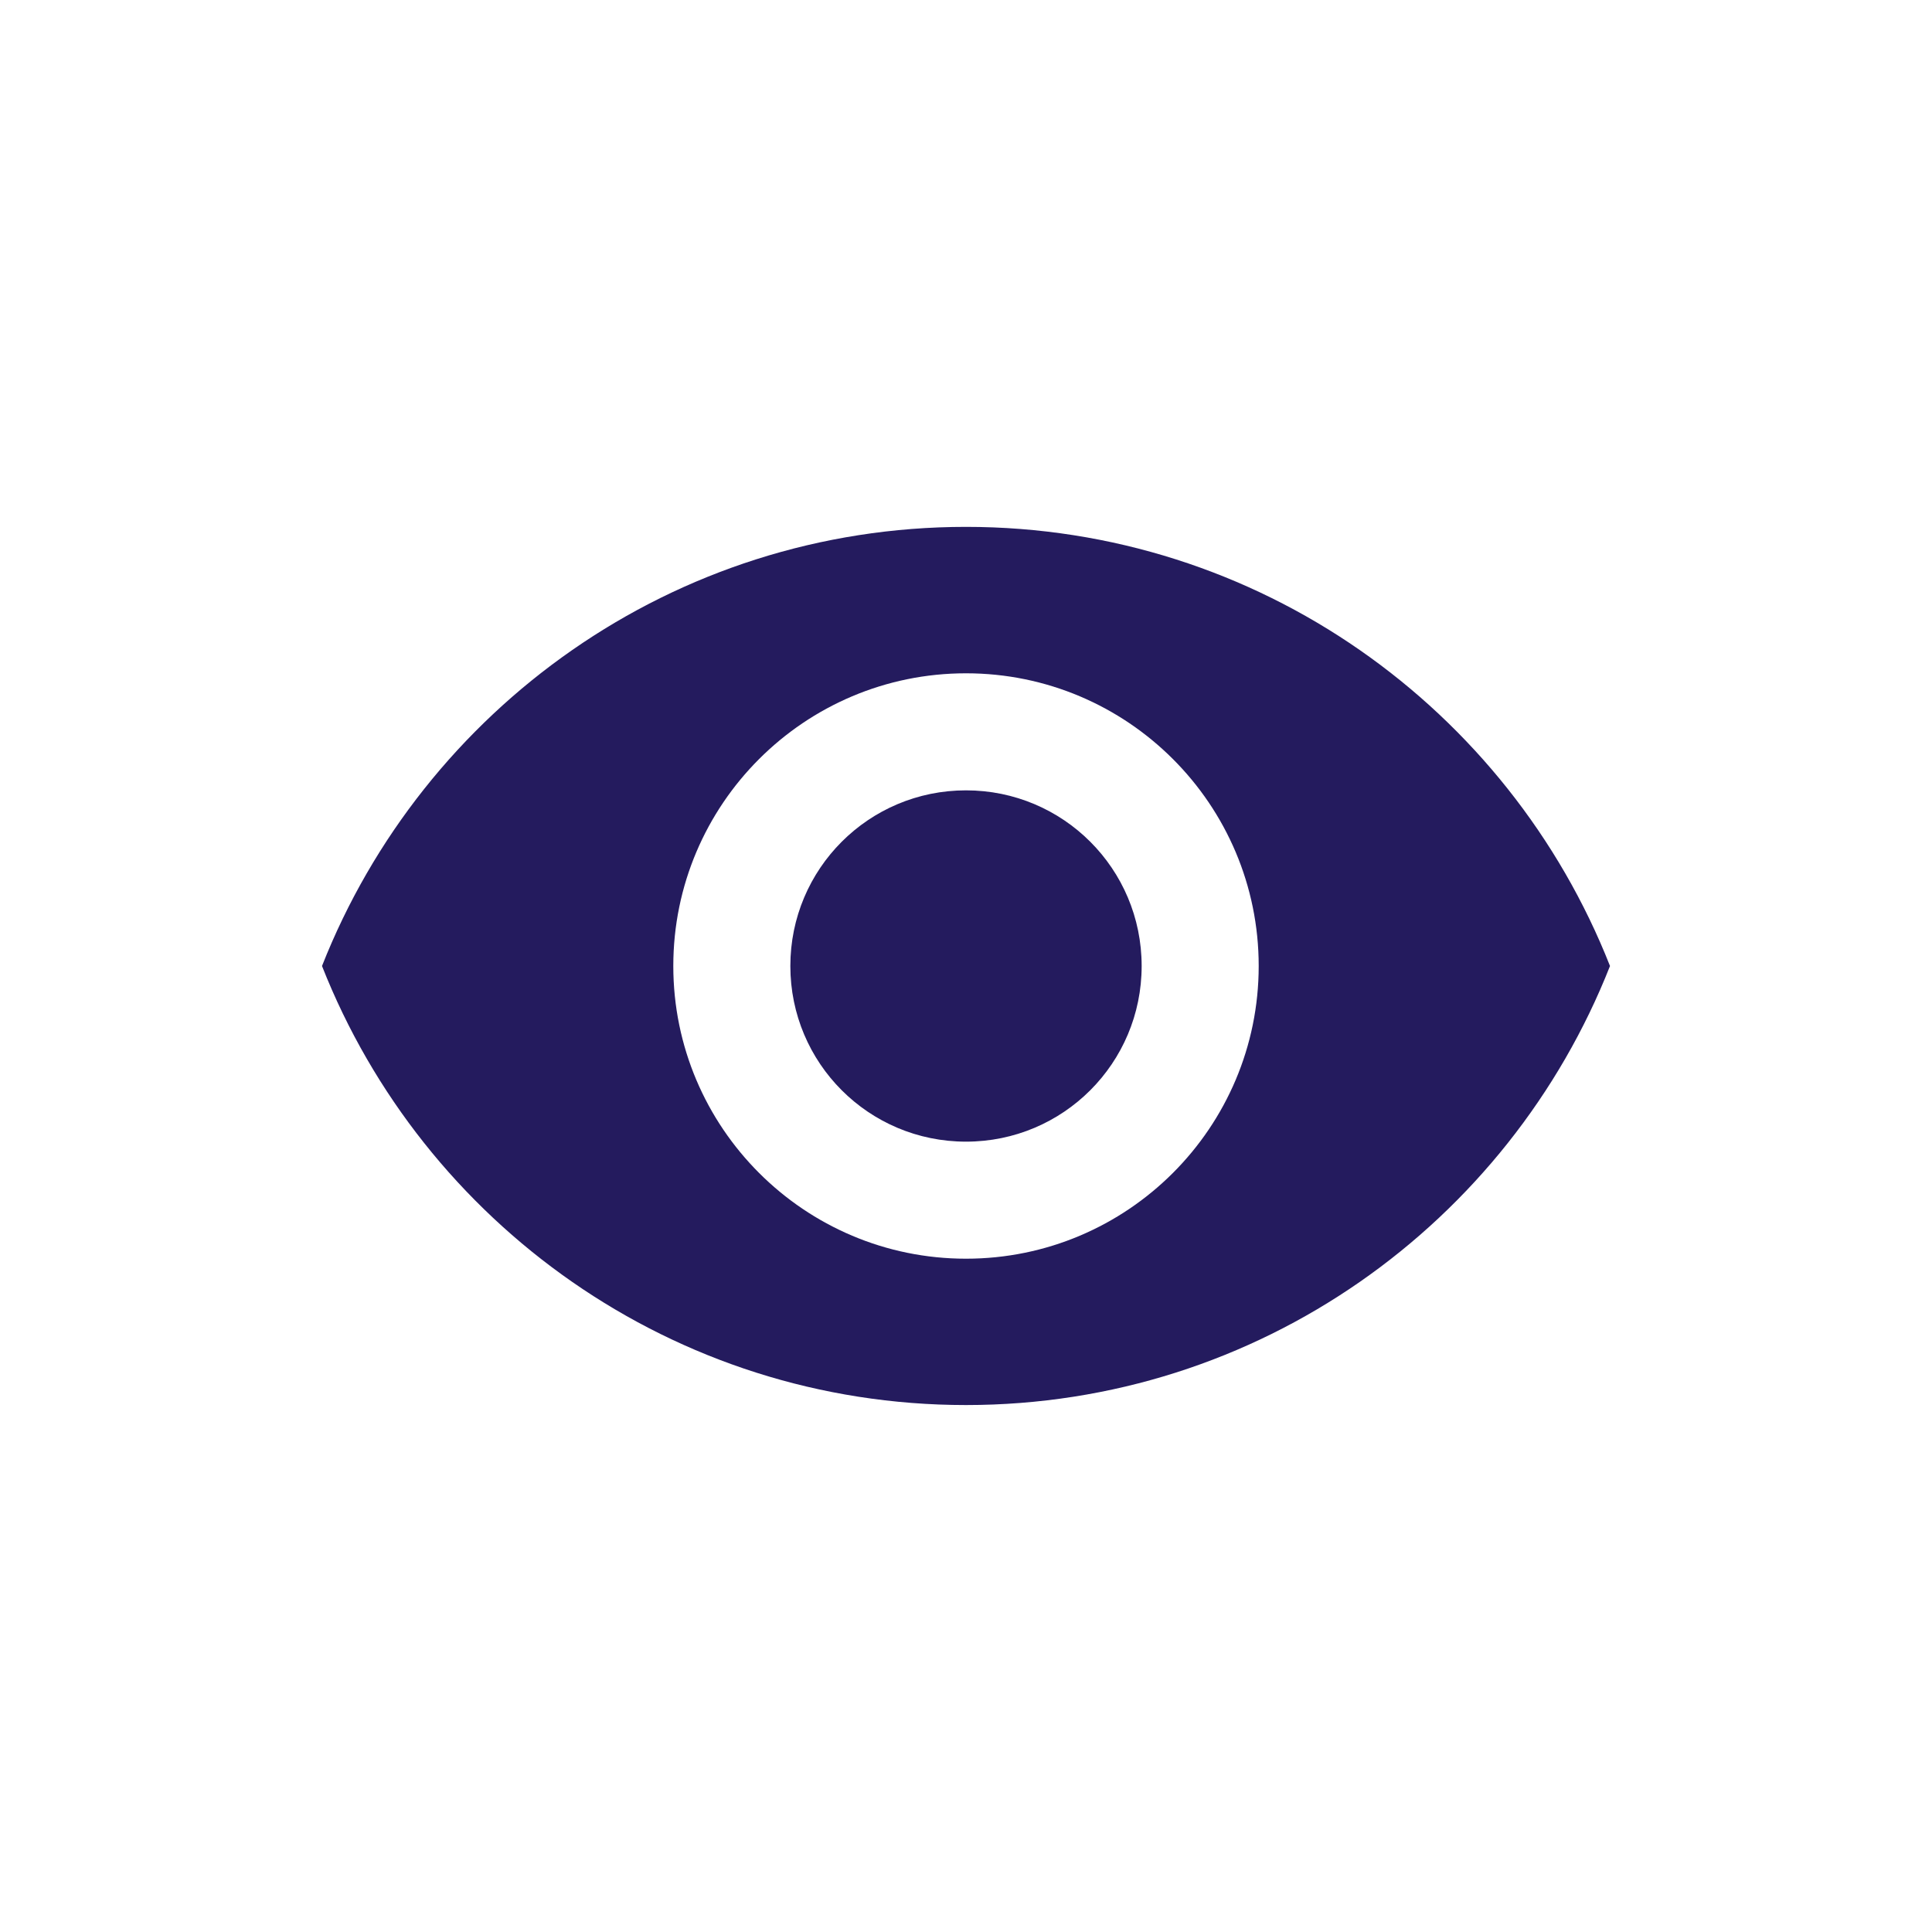 <svg width="24" height="24" viewBox="0 0 24 24" fill="none" xmlns="http://www.w3.org/2000/svg">
<path fill-rule="evenodd" clip-rule="evenodd" d="M12 6.545C8.364 6.545 5.258 8.807 4 12C5.258 15.193 8.364 17.454 12 17.454C15.636 17.454 18.742 15.193 20 12C18.742 8.807 15.636 6.545 12 6.545ZM12 15.636C9.993 15.636 8.364 14.007 8.364 12C8.364 9.993 9.993 8.364 12 8.364C14.007 8.364 15.636 9.993 15.636 12C15.636 14.007 14.007 15.636 12 15.636ZM12 9.818C10.793 9.818 9.818 10.793 9.818 12C9.818 13.207 10.793 14.182 12 14.182C13.207 14.182 14.182 13.207 14.182 12C14.182 10.793 13.207 9.818 12 9.818Z" fill="#241B5E"/>
</svg>
